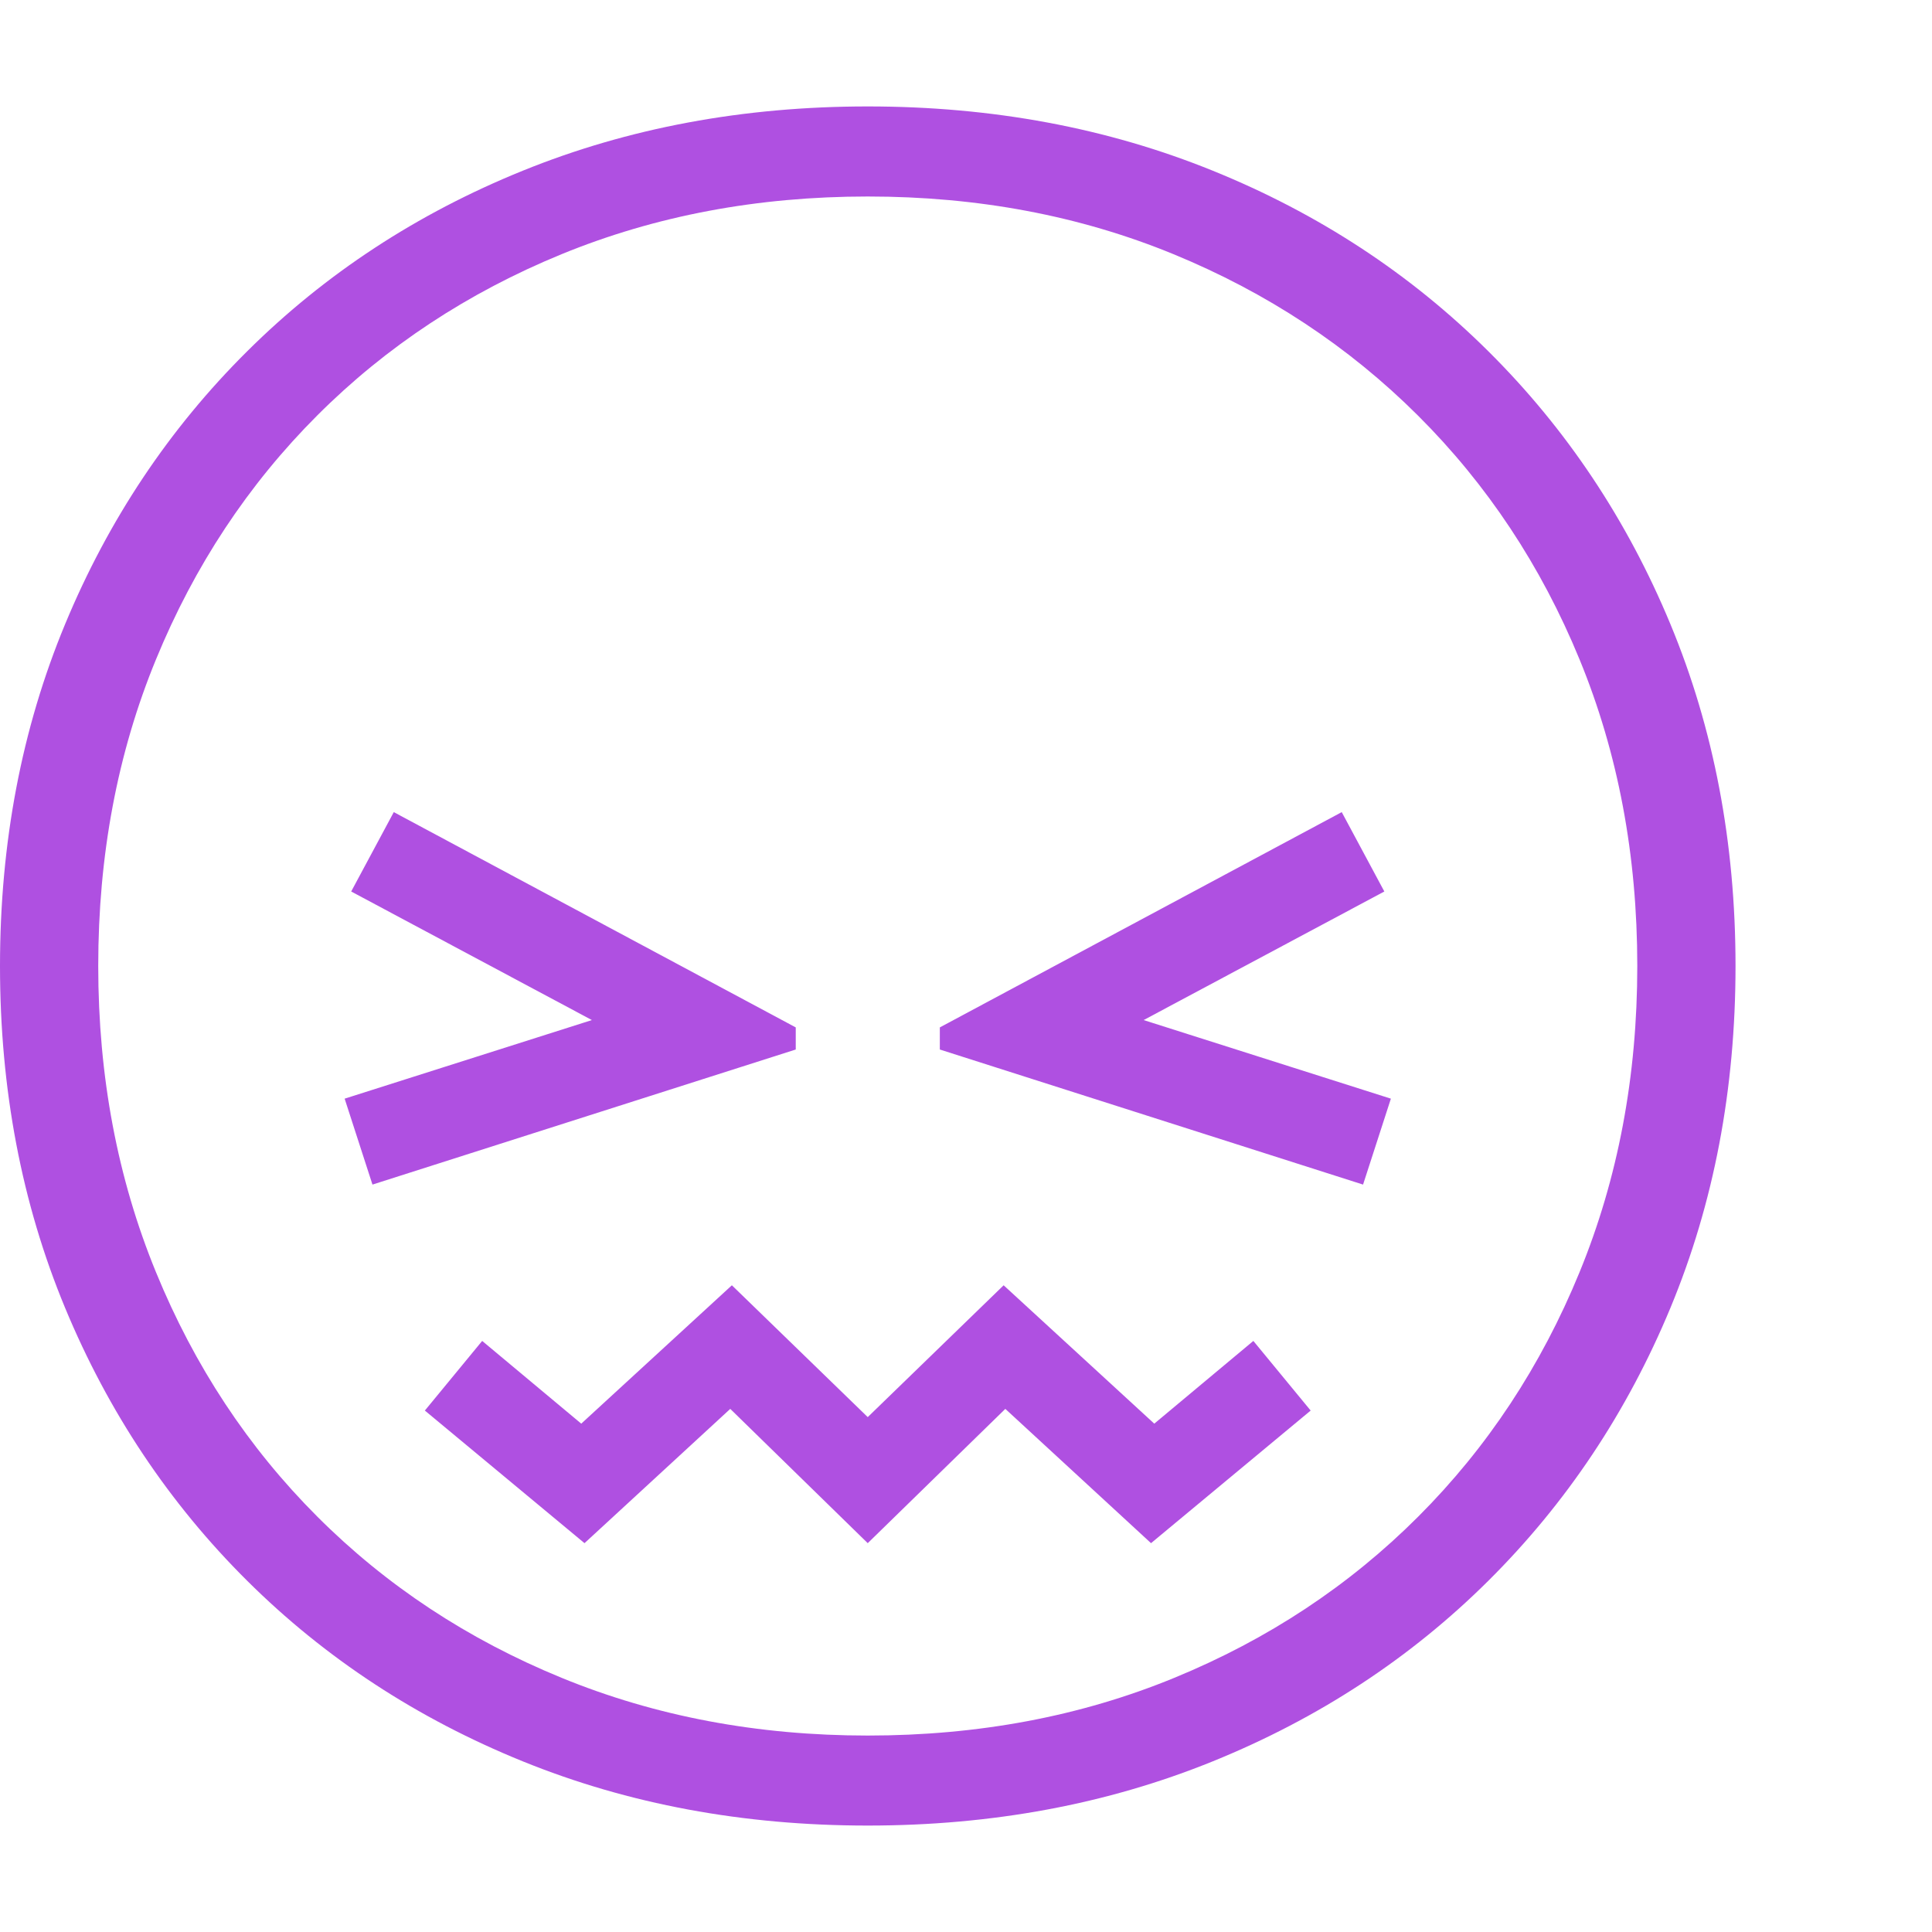 <svg version="1.1" xmlns="http://www.w3.org/2000/svg" style="fill:rgba(0,0,0,1.0)" width="256" height="256" viewBox="0 0 36.875 32.812"><path fill="rgb(175, 80, 225)" d="M16.562 32.812 C14.187 32.812 11.992 32.404 9.977 31.586 C7.961 30.768 6.208 29.62 4.719 28.141 C3.229 26.661 2.07 24.924 1.242 22.93 C0.414 20.935 0 18.76 0 16.406 C0 14.052 0.414 11.878 1.242 9.883 C2.07 7.888 3.229 6.151 4.719 4.672 C6.208 3.193 7.961 2.044 9.977 1.227 C11.992 0.409 14.187 -0 16.562 -0 C18.938 -0 21.133 0.409 23.148 1.227 C25.164 2.044 26.917 3.193 28.406 4.672 C29.896 6.151 31.055 7.888 31.883 9.883 C32.711 11.878 33.125 14.052 33.125 16.406 C33.125 18.76 32.711 20.935 31.883 22.93 C31.055 24.924 29.896 26.661 28.406 28.141 C26.917 29.62 25.164 30.768 23.148 31.586 C21.133 32.404 18.938 32.812 16.562 32.812 Z M11.156 27.422 L8.109 24.891 L9.203 23.562 L11.094 25.141 L13.969 22.5 L16.562 25.016 L19.156 22.5 L22.031 25.141 L23.922 23.562 L25.016 24.891 L21.969 27.422 L19.188 24.859 L16.562 27.422 L13.938 24.859 Z M7.109 20.578 L6.578 18.938 L11.297 17.438 L6.703 14.984 L7.516 13.469 L15.188 17.578 L15.188 18 Z M16.562 31.094 C18.677 31.094 20.628 30.727 22.414 29.992 C24.201 29.258 25.753 28.232 27.07 26.914 C28.388 25.596 29.414 24.042 30.148 22.25 C30.883 20.458 31.25 18.51 31.25 16.406 C31.25 14.292 30.883 12.341 30.148 10.555 C29.414 8.768 28.385 7.216 27.062 5.898 C25.74 4.581 24.185 3.555 22.398 2.82 C20.612 2.086 18.667 1.719 16.562 1.719 C14.458 1.719 12.51 2.086 10.719 2.82 C8.927 3.555 7.372 4.581 6.055 5.898 C4.737 7.216 3.711 8.768 2.977 10.555 C2.242 12.341 1.875 14.292 1.875 16.406 C1.875 18.51 2.242 20.458 2.977 22.25 C3.711 24.042 4.737 25.596 6.055 26.914 C7.372 28.232 8.927 29.258 10.719 29.992 C12.51 30.727 14.458 31.094 16.562 31.094 Z M26.016 20.578 L17.938 18 L17.938 17.578 L25.609 13.469 L26.422 14.984 L21.828 17.438 L26.547 18.938 Z M36.875 27.344" /></svg>